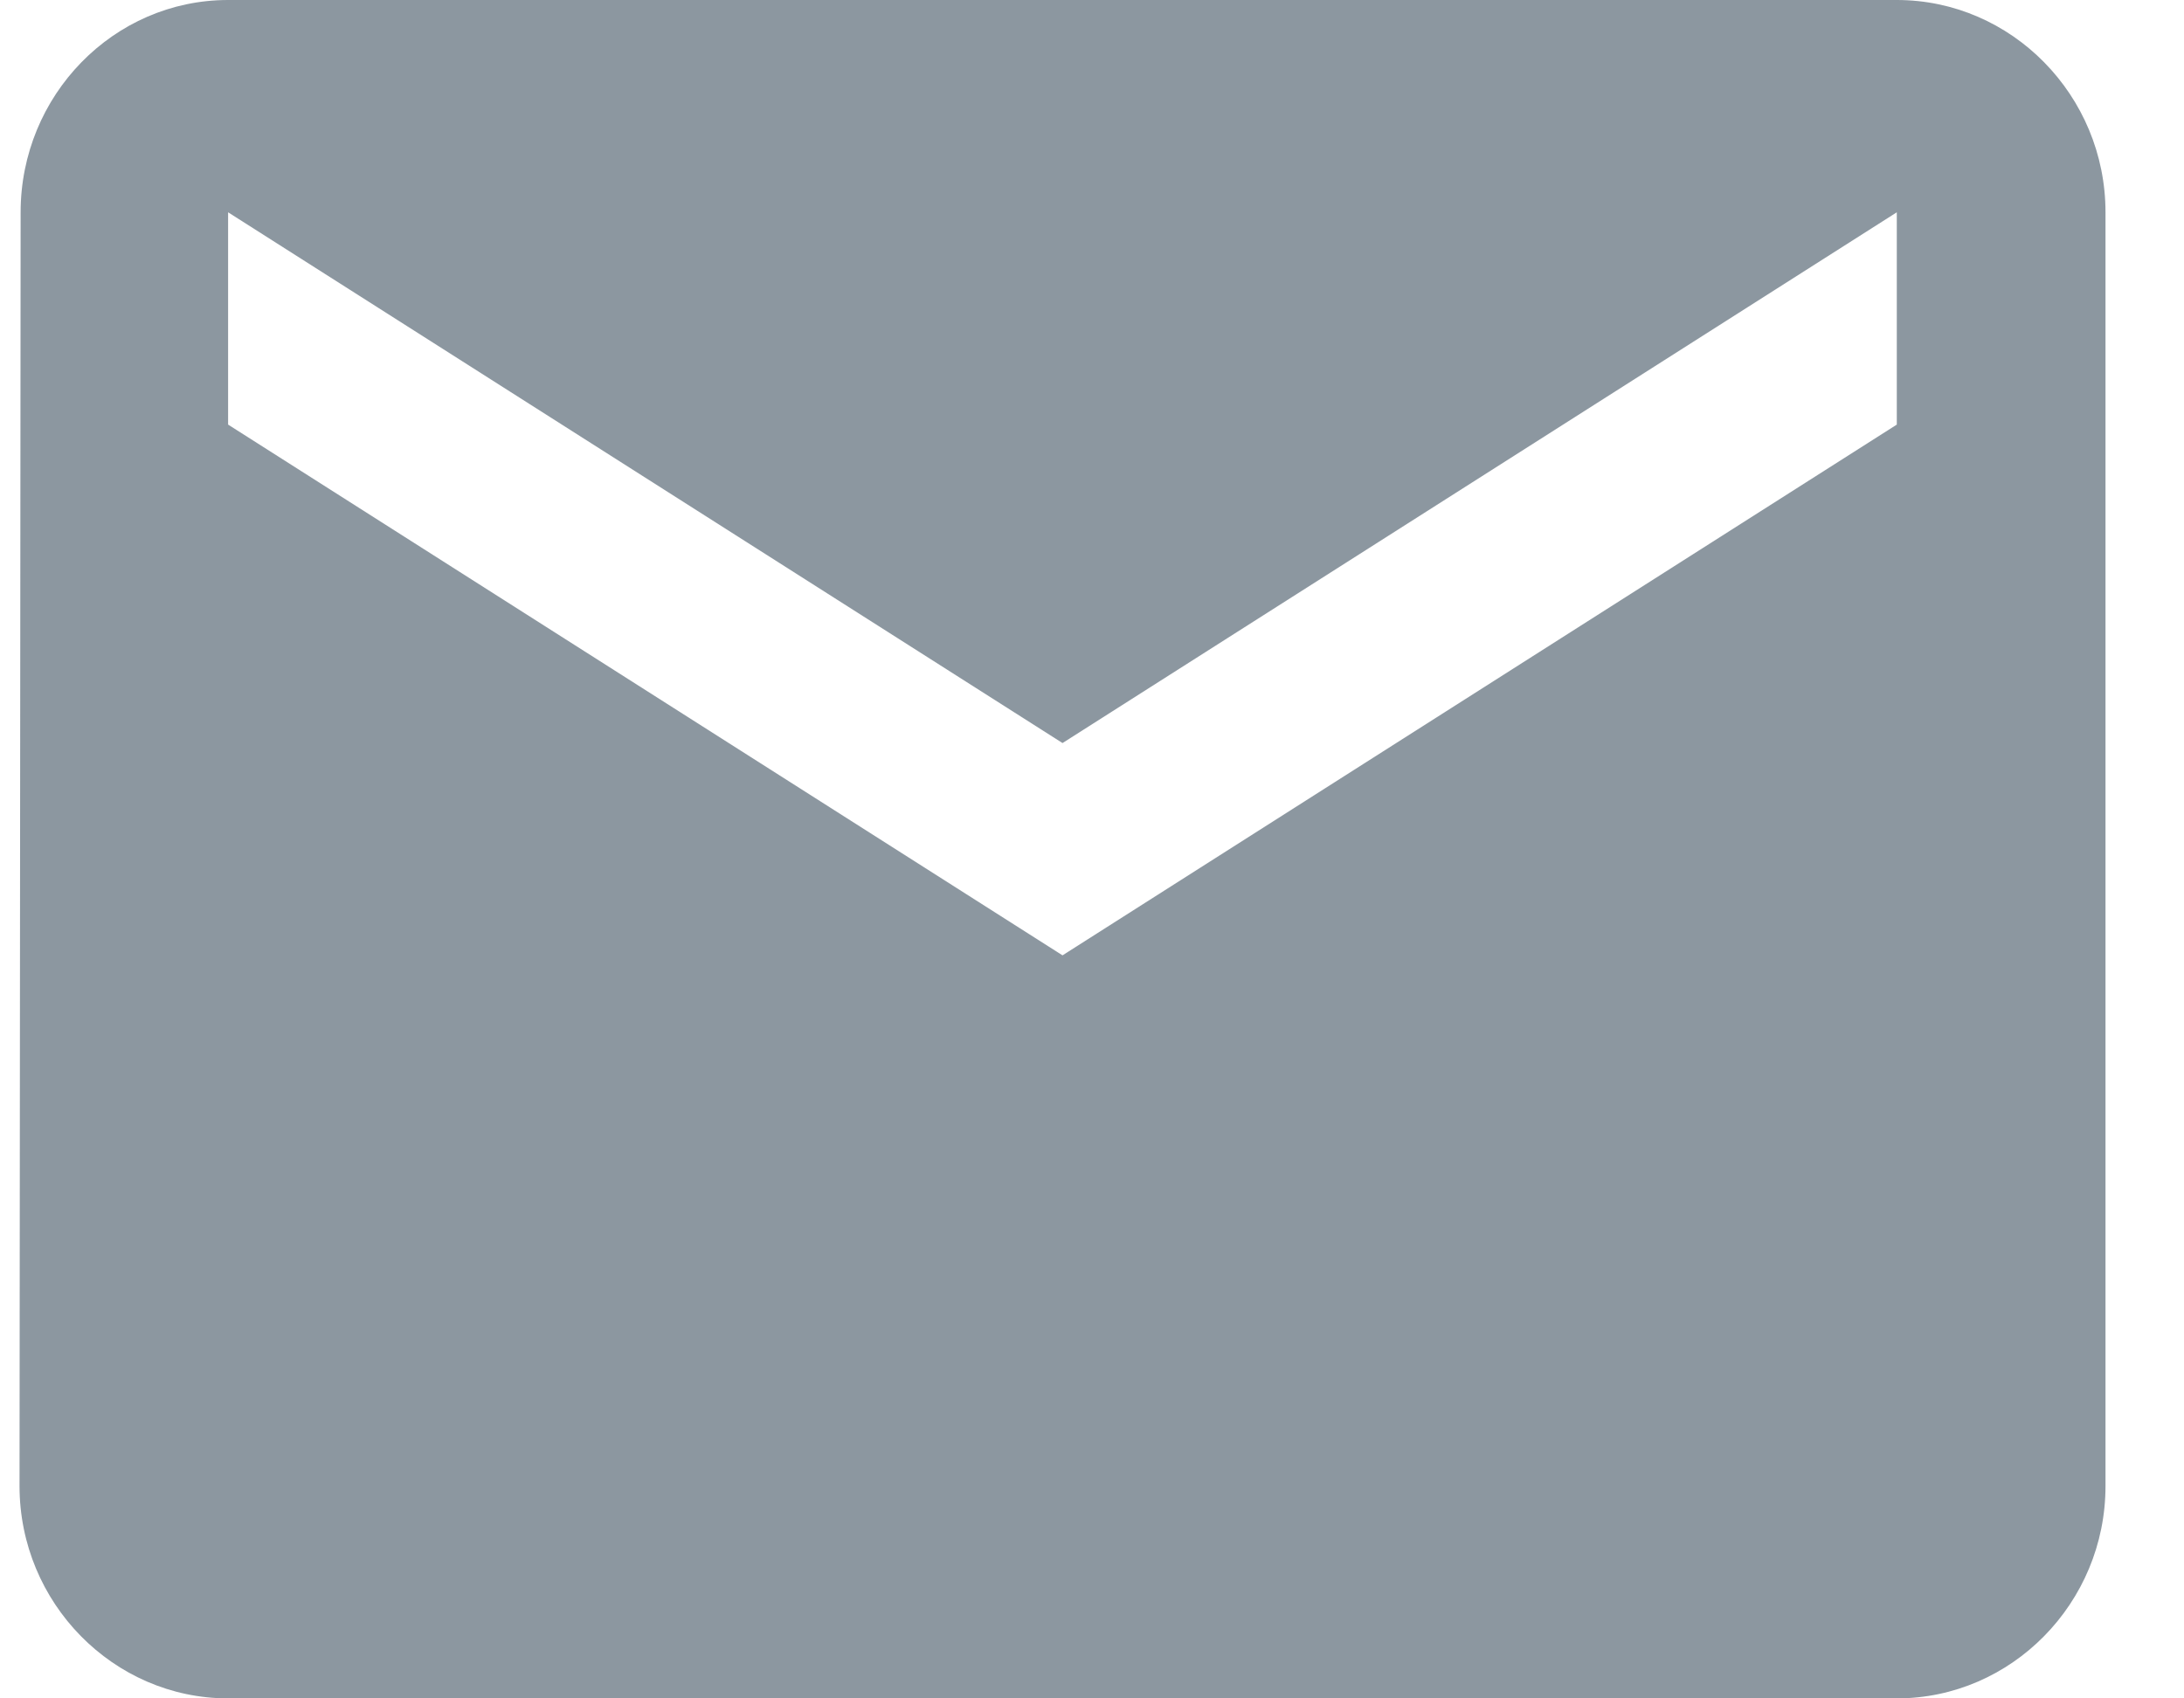 <svg width="18" height="14" viewBox="0 0 18 14" fill="none" xmlns="http://www.w3.org/2000/svg">
<path opacity="0.6" d="M15.633 0H1.88C0.935 0 0.17 0.787 0.17 1.75L0.161 12.25C0.161 13.213 0.935 14 1.88 14H15.633C16.579 14 17.353 13.213 17.353 12.25V1.75C17.353 0.787 16.579 0 15.633 0ZM15.633 3.5L8.757 7.875L1.88 3.5V1.75L8.757 6.125L15.633 1.75V3.5Z" fill="#405261"/>
</svg>
